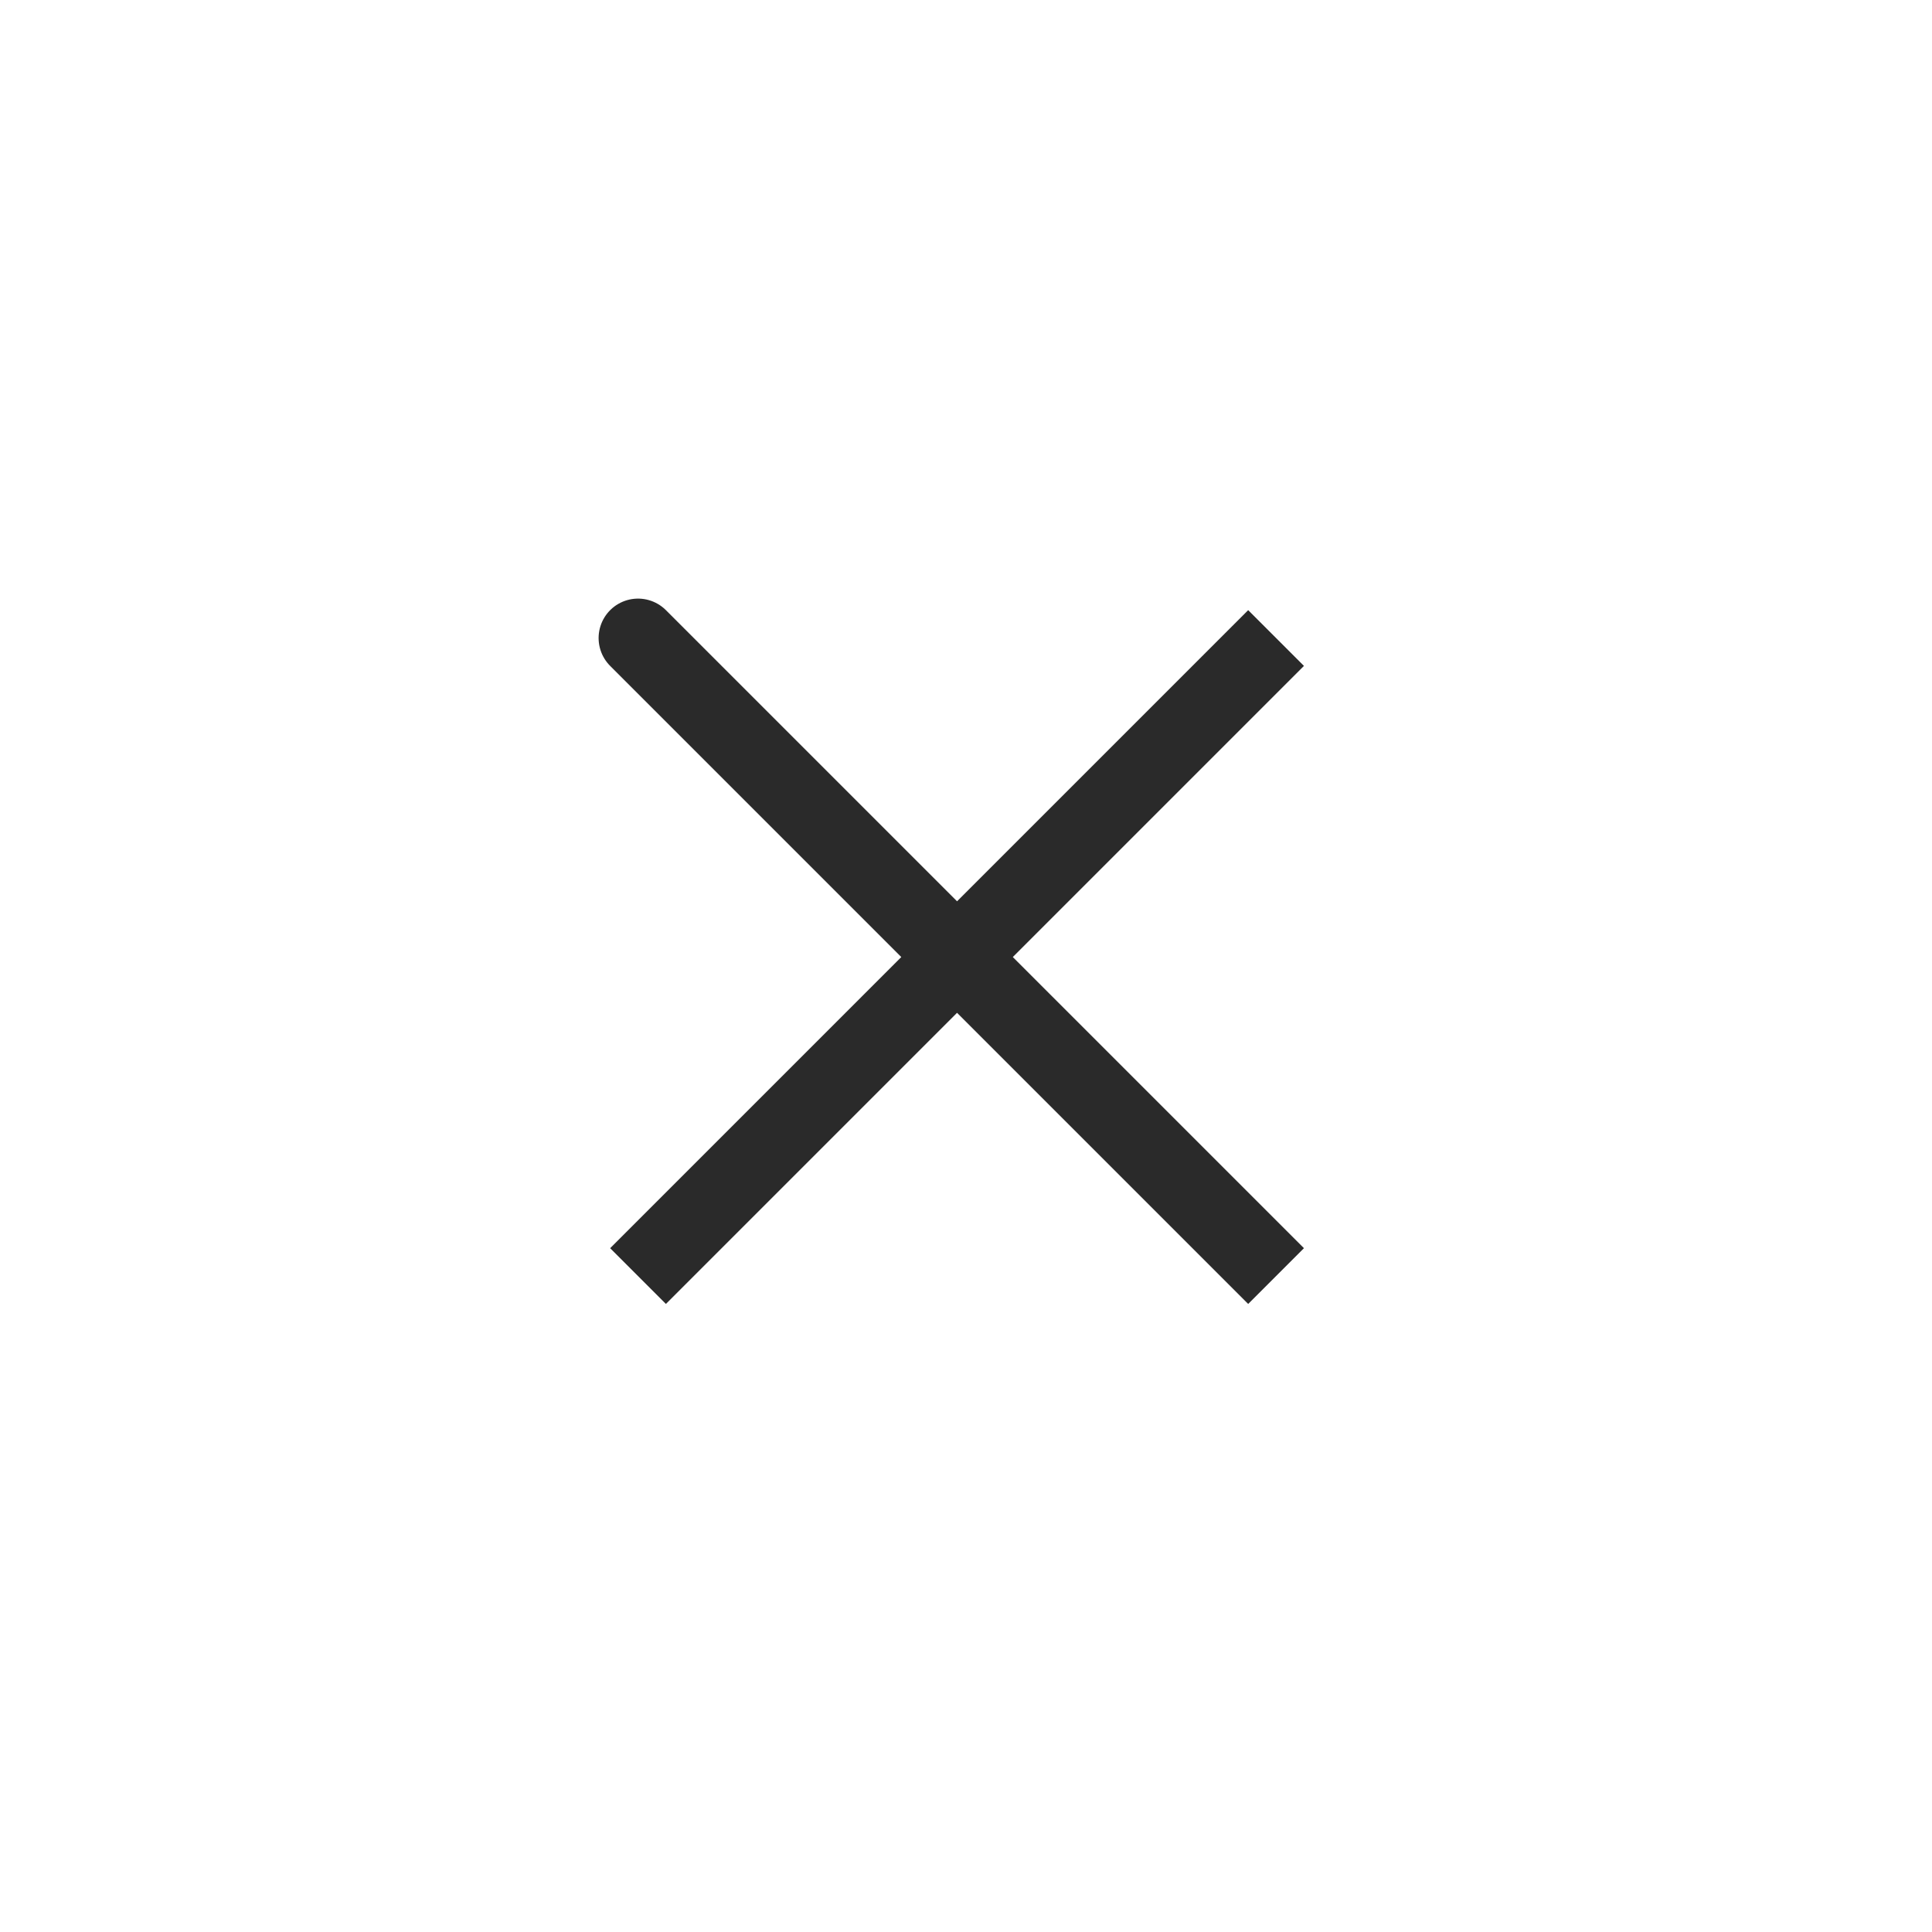 <svg width="49" height="49" viewBox="0 0 49 49" fill="none" xmlns="http://www.w3.org/2000/svg">
<path d="M24.273 24.273L16.182 16.182M16.182 32.364L24.273 24.273L16.182 32.364ZM24.273 24.273L32.364 16.182L24.273 24.273ZM24.273 24.273L32.364 32.364L24.273 24.273Z" stroke="#2A2A2A" stroke-width="2" stroke-linecap="round"/>
</svg>
